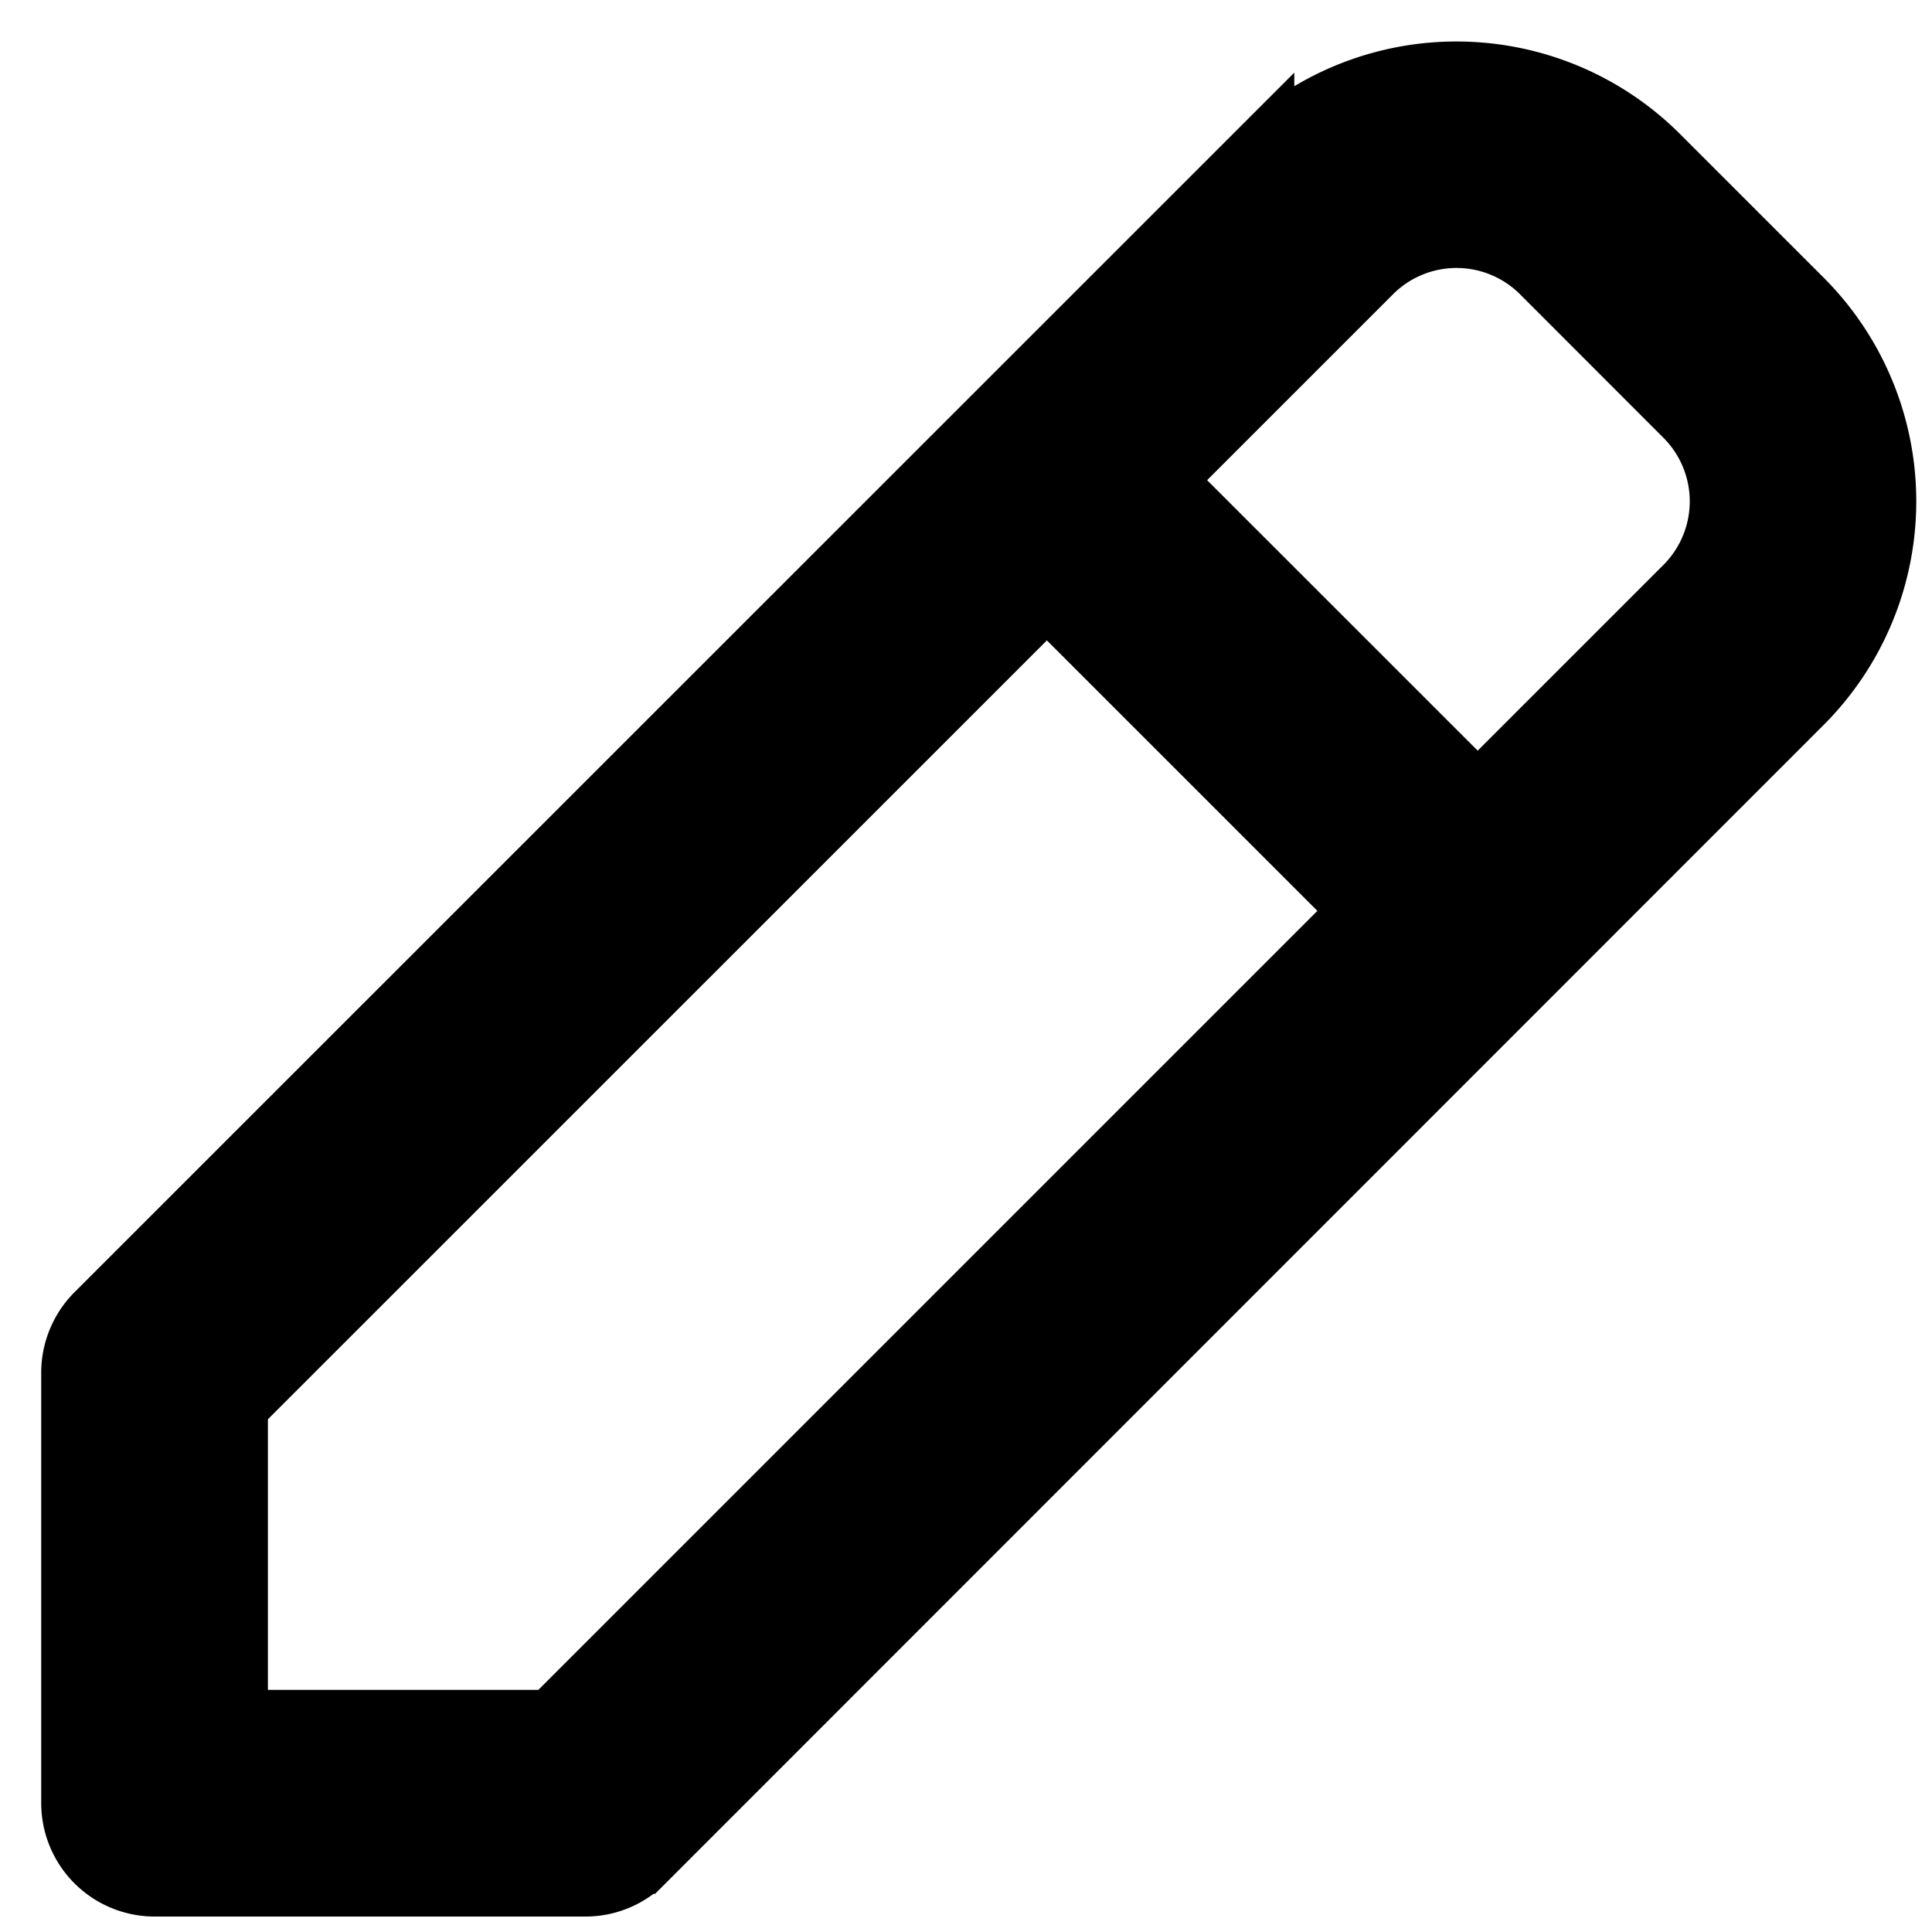 <svg height="24" viewBox="2.5 2.5 18.75 18.75" width="24" xmlns="http://www.w3.org/2000/svg"><path d="m0 0h24v24h-24z" fill="none"/><path fill="#000" stroke="#000" d="m.75 17.5a.751.751 0 0 1 -.75-.75v-4.181a.755.755 0 0 1 .22-.53l11.241-11.239a2.72 2.72 0 0 1 3.848 0l1.391 1.391a2.72 2.72 0 0 1 0 3.848l-11.238 11.241a.747.747 0 0 1 -.531.22zm.75-4.621v3.121h3.12l7.91-7.91-3.12-3.12zm12.091-5.849 2.051-2.051a1.223 1.223 0 0 0 0-1.727l-1.393-1.394a1.222 1.222 0 0 0 -1.727 0l-2.052 2.052z" stroke-width="0.7" transform="translate(3.25 3.25)"/></svg>